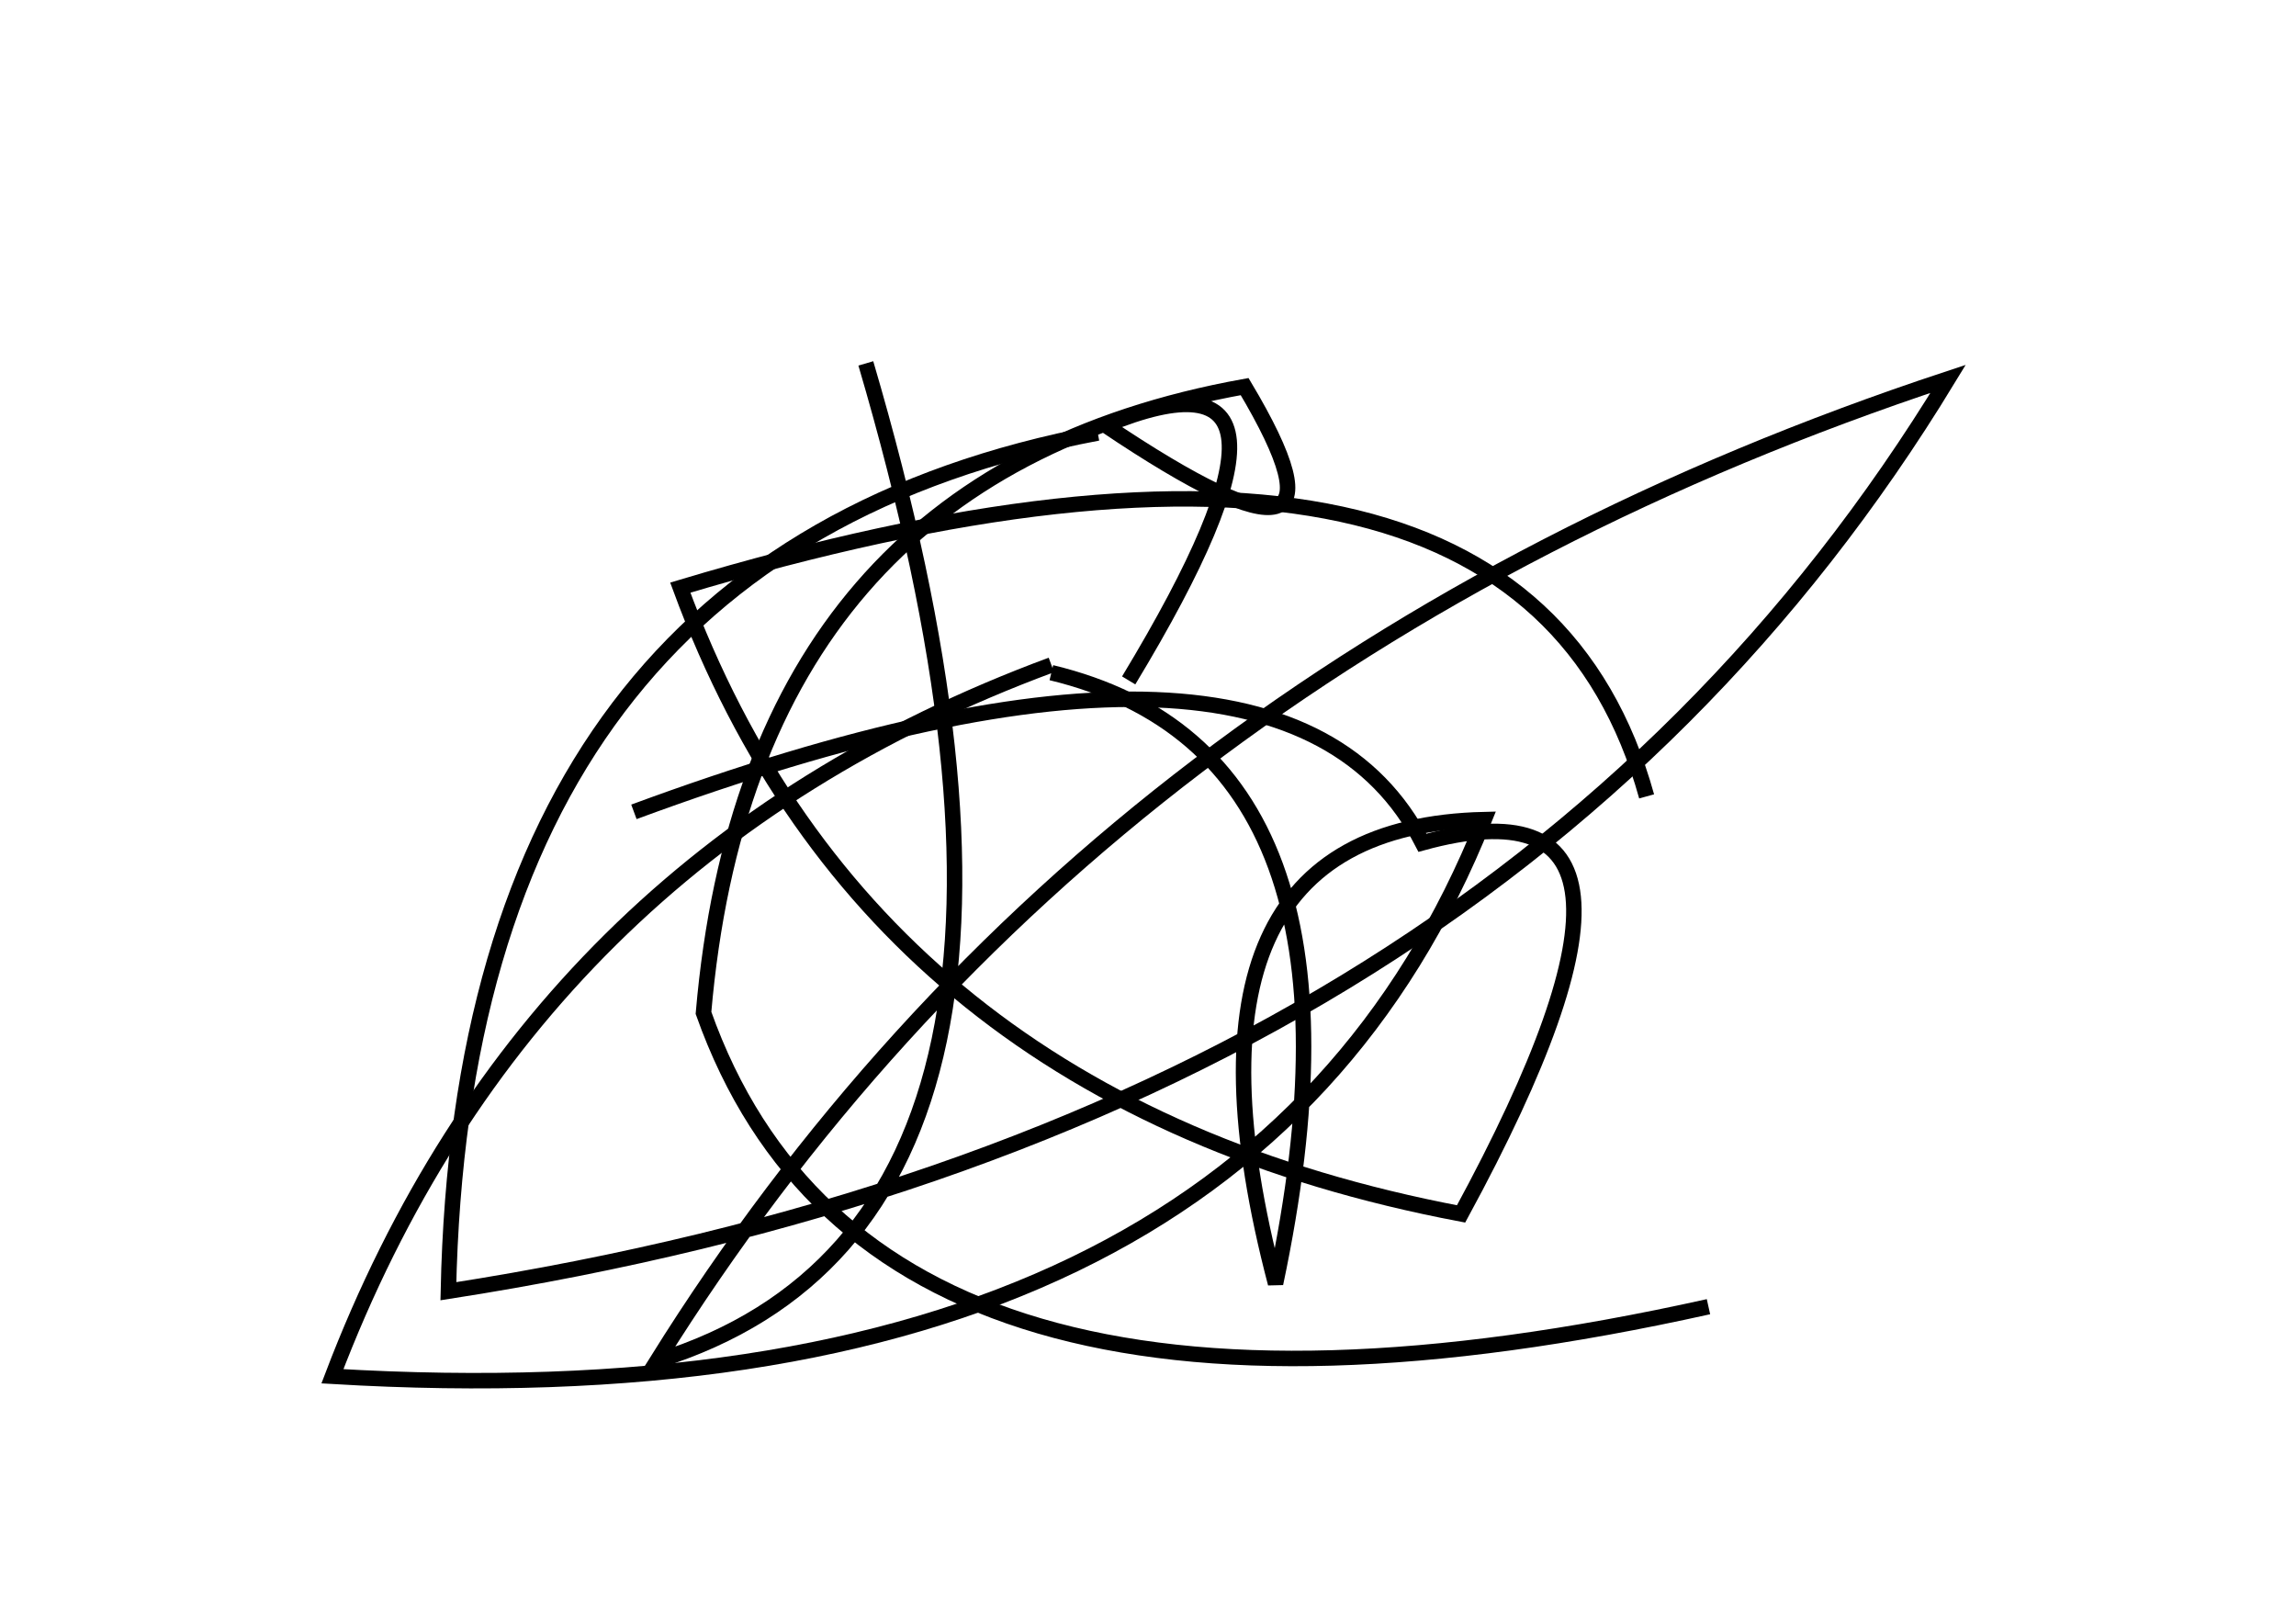 <?xml version="1.0" encoding="utf-8" ?>
<svg baseProfile="full" height="210mm" version="1.1" viewBox="0 0 297 210" width="297mm" xmlns="http://www.w3.org/2000/svg" xmlns:ev="http://www.w3.org/2001/xml-events" xmlns:xlink="http://www.w3.org/1999/xlink"><defs /><g transform="translate(43,30)"><path d="M 103,58 Q 130.5,12.5 100,25 Q 135.0,48.5 118,20 Q 54.0,31.5 48,101 Q 70.0,163.0 178,139" fill="none" stroke="black" stroke-width="2" /><path d="M 93,56 Q 25.5,81.0 0,148 Q 117.5,155.0 149,76 Q 106.5,77.0 122,136 Q 136.5,67.5 93,57" fill="none" stroke="black" stroke-width="2" /><path d="M 99,26 Q 17.0,41.5 15,137 Q 150.0,116.0 209,19 Q 98.5,55.5 42,146 Q 101.5,127.5 69,17" fill="none" stroke="black" stroke-width="2" /><path d="M 170,73 Q 153.5,13.5 45,46 Q 69.5,112.5 146,127 Q 177.5,69.0 141,79 Q 123.0,44.0 39,75" fill="none" stroke="black" stroke-width="2" /></g></svg>